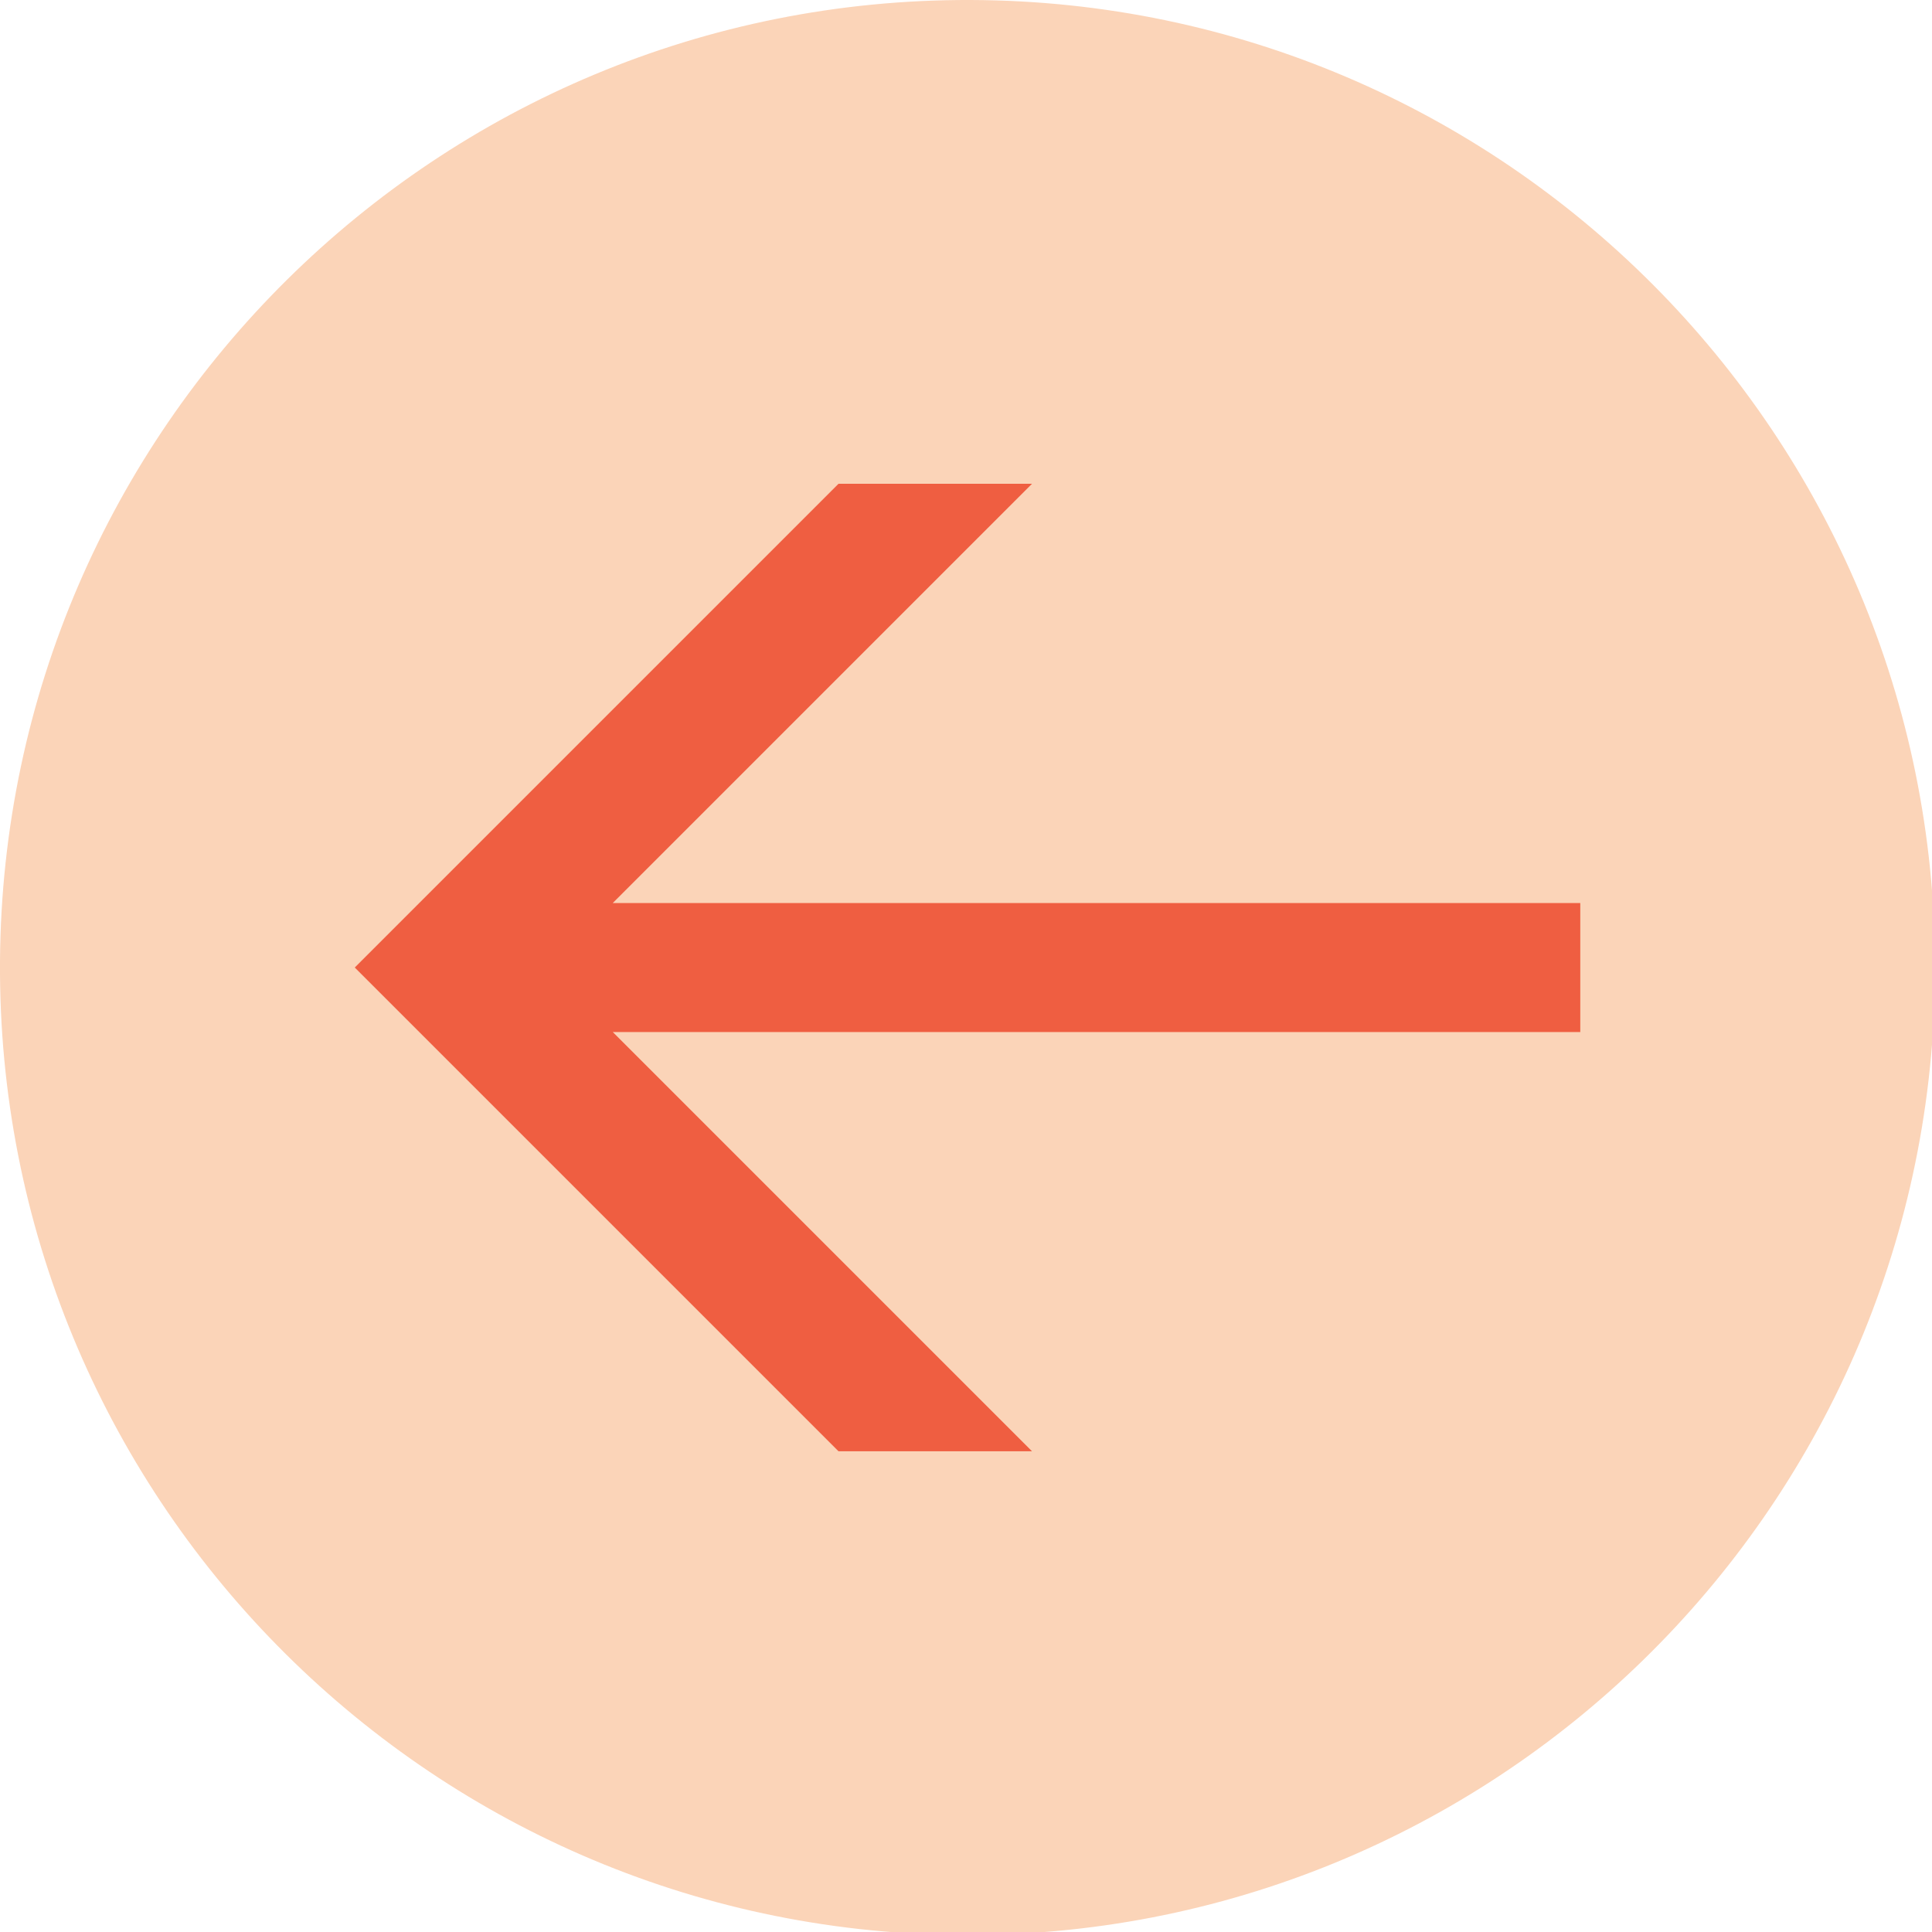 <?xml version="1.0" encoding="UTF-8" standalone="no"?>
<!-- Created with Inkscape (http://www.inkscape.org/) -->

<svg
   width="60"
   height="60"
   viewBox="0 0 15.875 15.875"
   version="1.1"
   id="svg5"
   inkscape:version="1.1.2 (0a00cf5339, 2022-02-04, custom)"
   sodipodi:docname="retour.svg"
   xmlns:inkscape="http://www.inkscape.org/namespaces/inkscape"
   xmlns:sodipodi="http://sodipodi.sourceforge.net/DTD/sodipodi-0.dtd"
   xmlns="http://www.w3.org/2000/svg"
   xmlns:svg="http://www.w3.org/2000/svg">
  <sodipodi:namedview
     id="namedview7"
     pagecolor="#ffffff"
     bordercolor="#666666"
     borderopacity="1.0"
     inkscape:pageshadow="2"
     inkscape:pageopacity="0.0"
     inkscape:pagecheckerboard="0"
     inkscape:document-units="mm"
     showgrid="false"
     units="px"
     showguides="true"
     inkscape:zoom="7.9175139"
     inkscape:cx="31.007208"
     inkscape:cy="32.712289"
     inkscape:window-width="1600"
     inkscape:window-height="837"
     inkscape:window-x="-8"
     inkscape:window-y="-8"
     inkscape:window-maximized="1"
     inkscape:current-layer="layer1" />
  <defs
     id="defs2" />
  <g
     inkscape:label="Calque 1"
     inkscape:groupmode="layer"
     id="layer1">
    <rect
       style="fill:#ef5e41;fill-opacity:1;stroke-width:1.15;stroke-linecap:round;stroke-linejoin:round"
       id="rect1025"
       width="10.583"
       height="10.583"
       x="2.646"
       y="2.646" />
    <path
       id="path885"
       style="fill:#fbd4b8;fill-opacity:1;stroke-width:17.142;stroke-linecap:round;stroke-linejoin:round"
       d="M 30.102,0 C 13.572,-0.056 0.112,13.268 0,29.797 -0.112,46.326 13.168,59.832 29.697,59.998 46.225,60.165 59.775,46.932 59.998,30.404 L 60,30 C 60,13.471 46.63,0.056 30.102,0 Z M 26,15 h 6 L 19,28 h 30 v 4 H 19 L 32,45 H 26 L 11,30 Z"
       transform="scale(0.265)"
       sodipodi:nodetypes="cccccccccccccccc" />
  </g>
</svg>
